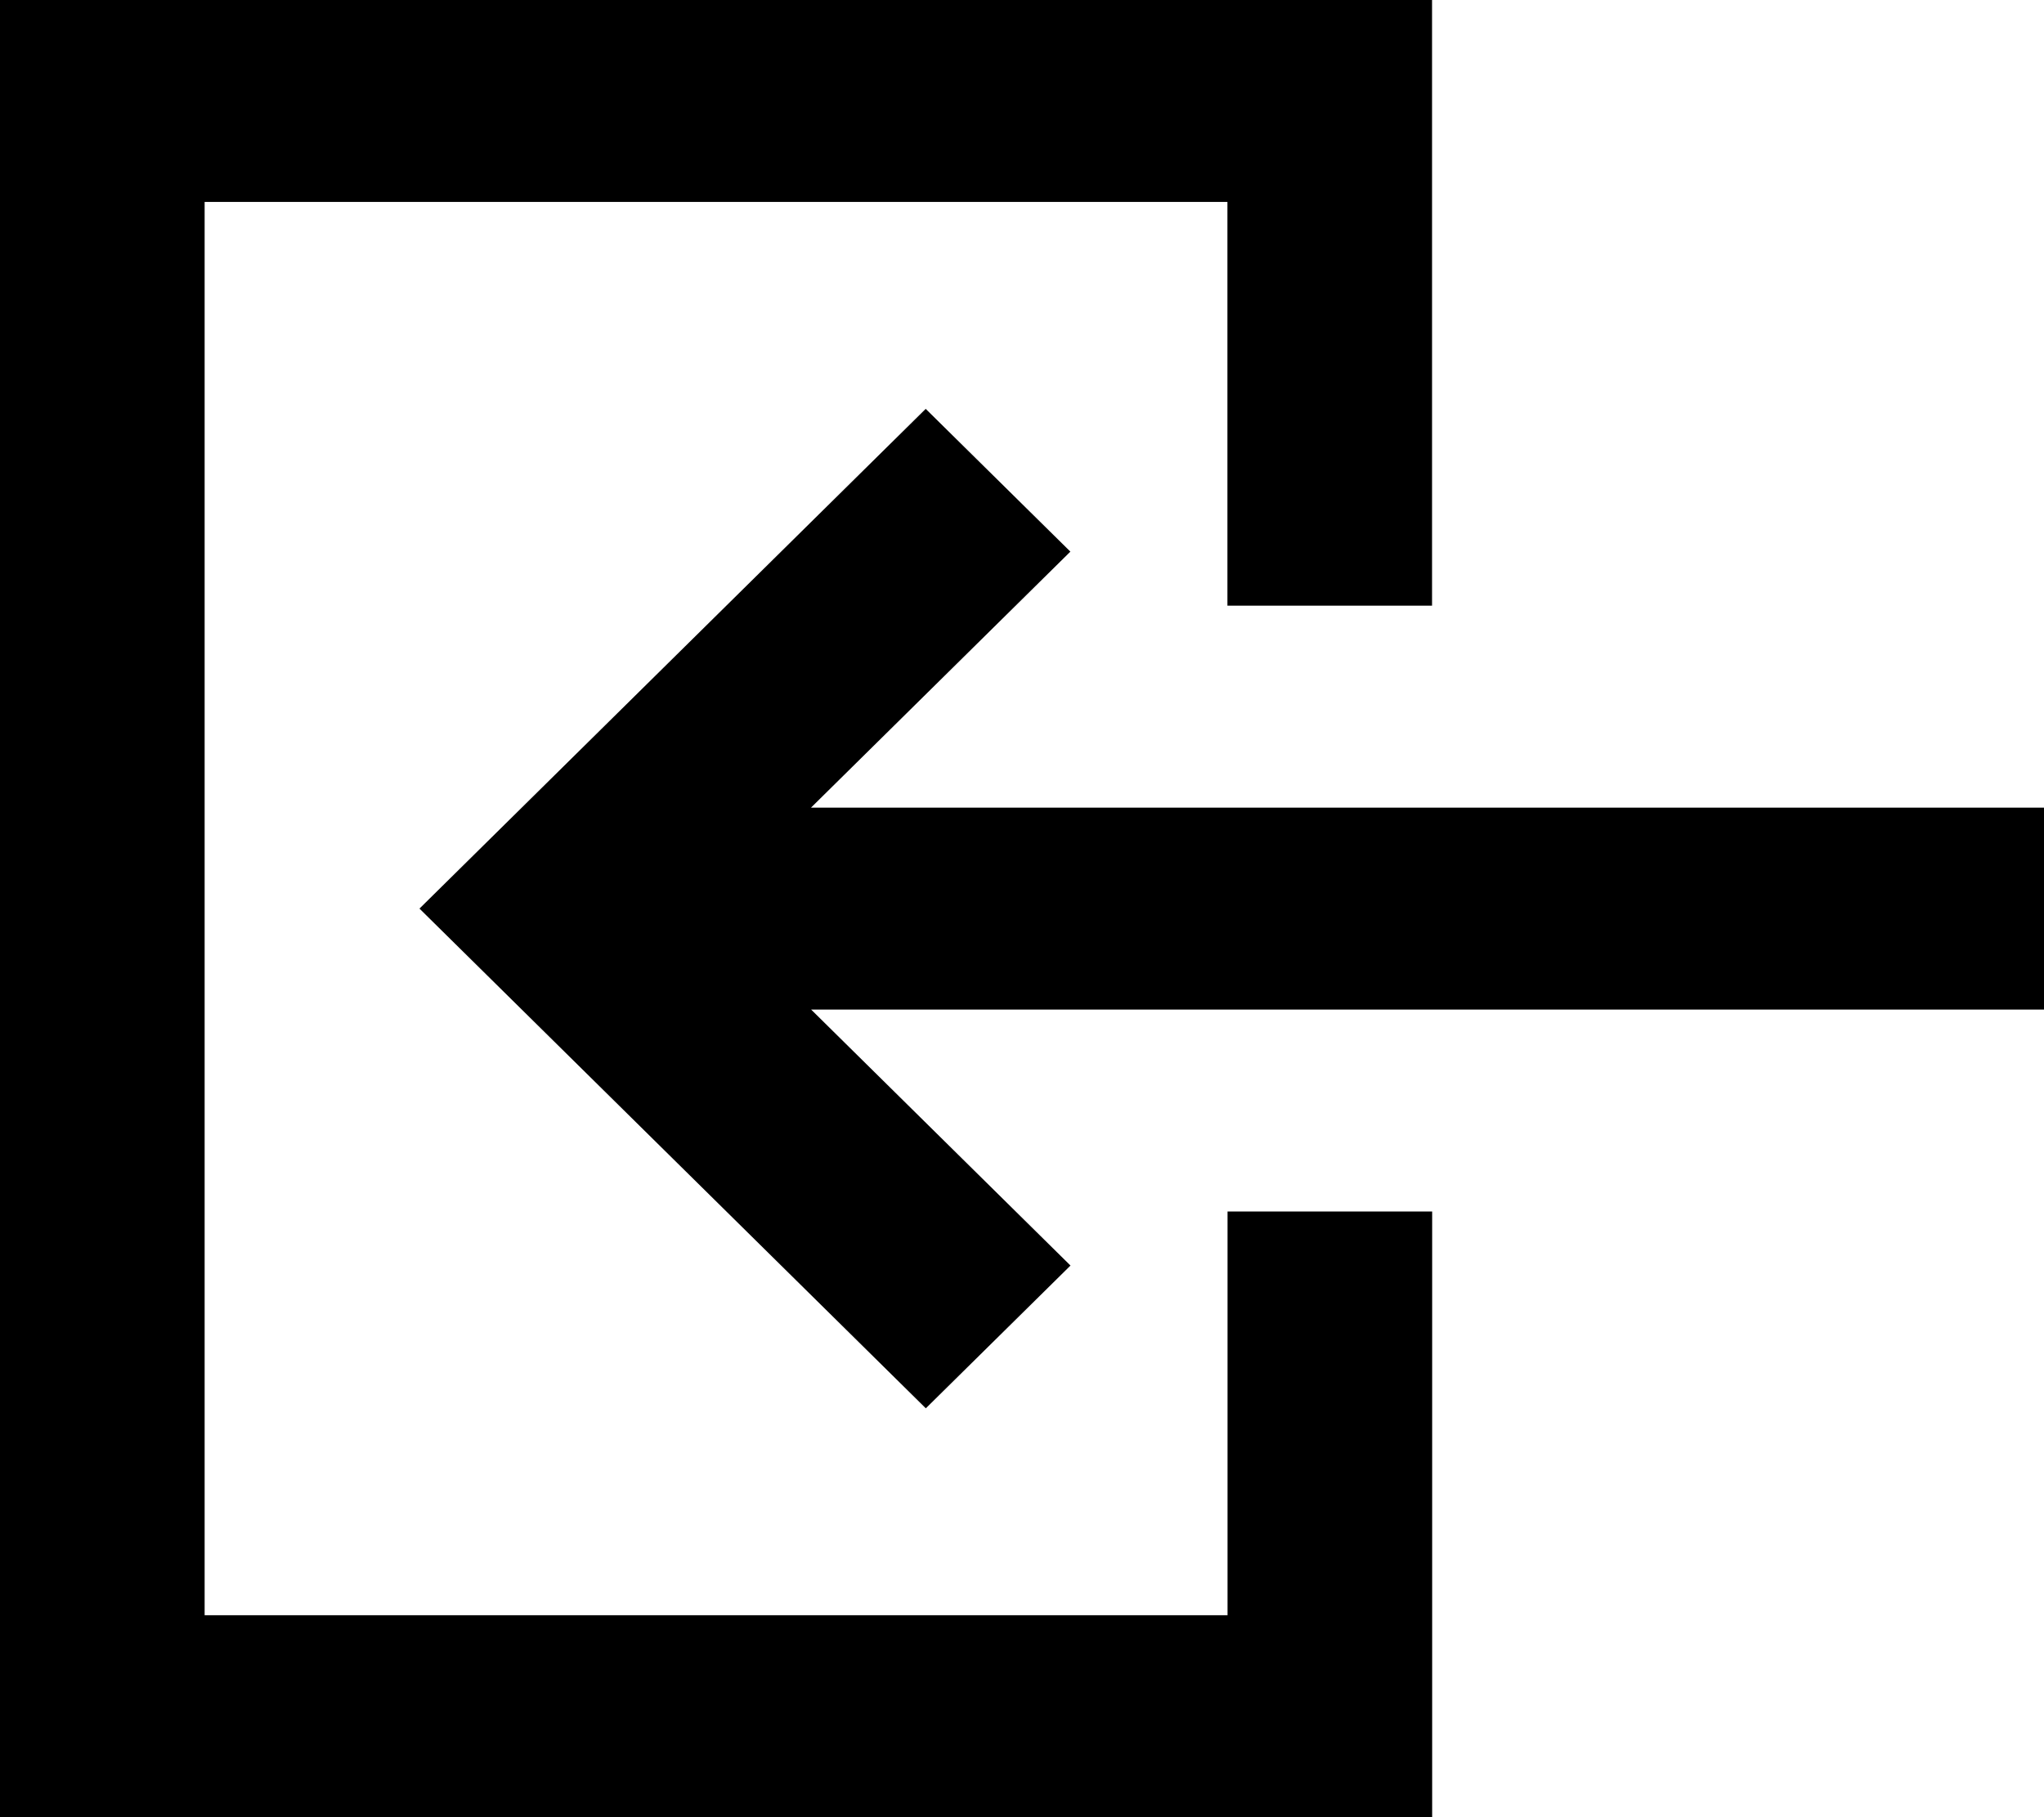 <?xml version="1.0" encoding="UTF-8" standalone="no"?><svg version="1.1" xmlns="http://www.w3.org/2000/svg" fill="none" viewBox="0 0 18 16"><path fill="#000" d="M10.81 1.778H1.802v12.444h9.008v-3.555h1.802V16H0V0h12.611v5.333h-1.802V1.778z"/><path fill="#000" d="M18 8.889V7.111H7.142l2.284-2.254-1.274-1.257L3.694 8l4.459 4.4 1.274-1.257-2.284-2.254H18z"/></svg>